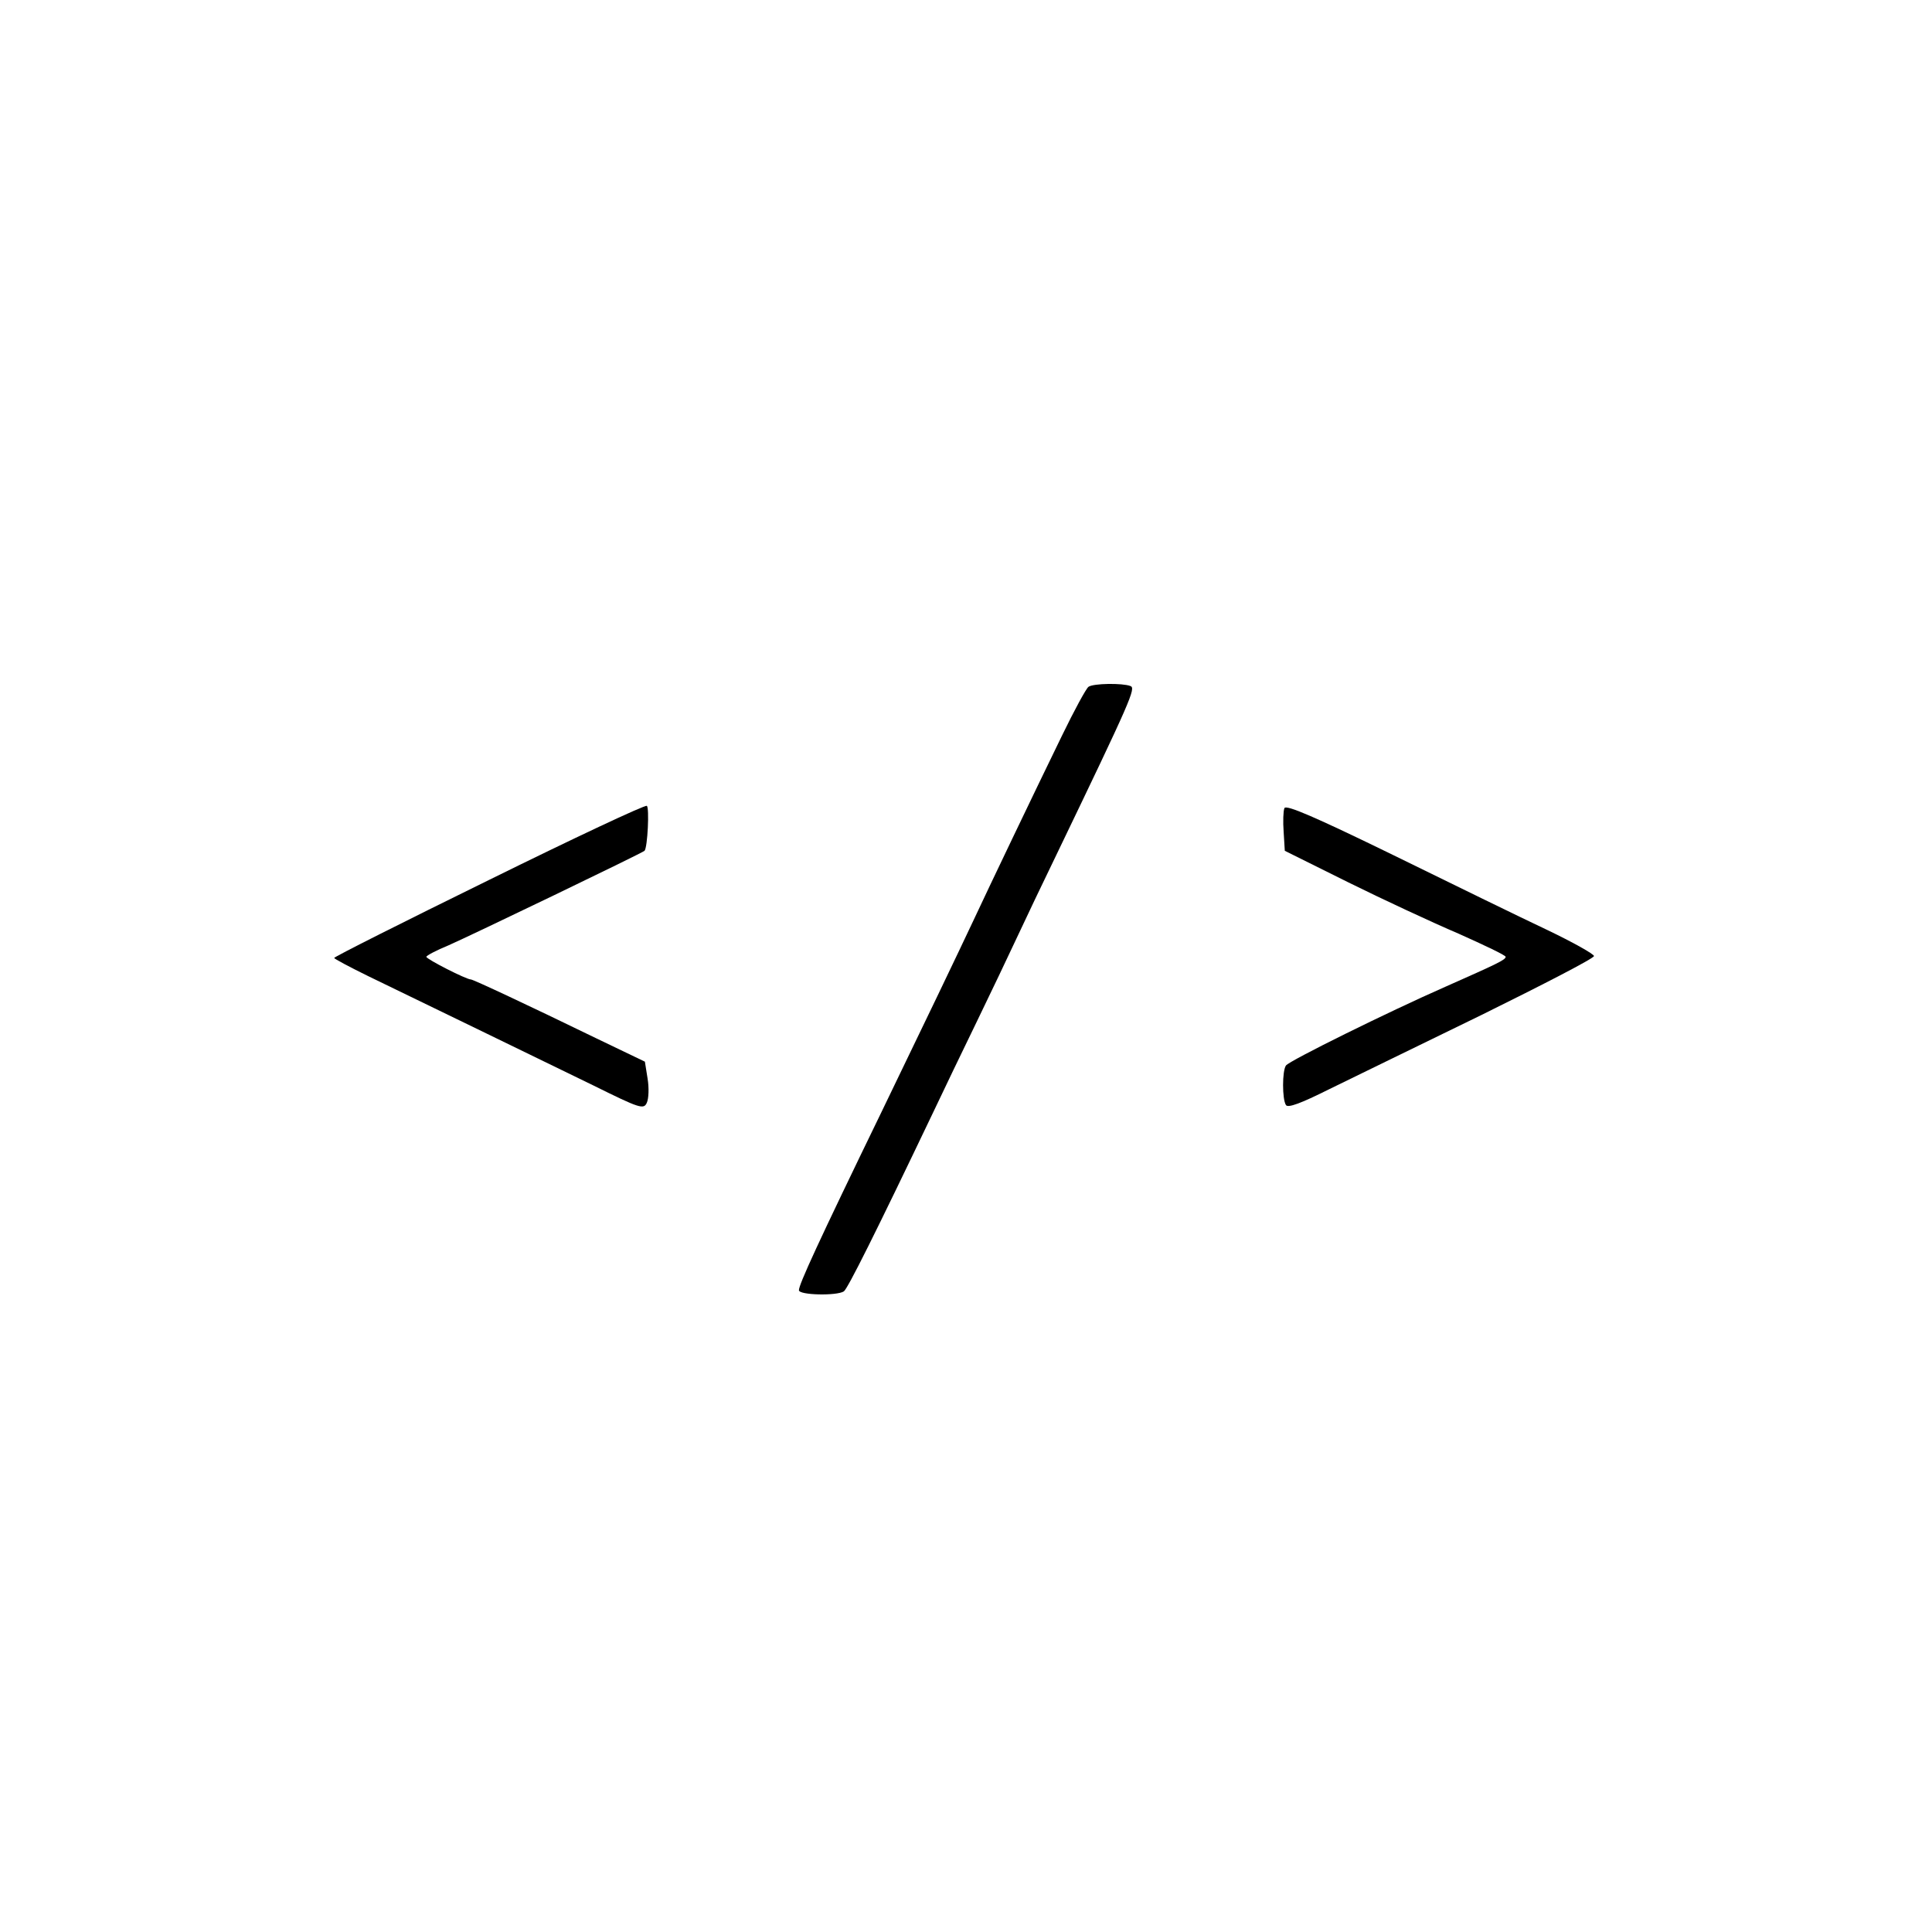 <?xml version="1.0" standalone="no"?>
<!DOCTYPE svg PUBLIC "-//W3C//DTD SVG 20010904//EN"
 "http://www.w3.org/TR/2001/REC-SVG-20010904/DTD/svg10.dtd">
<svg version="1.0" xmlns="http://www.w3.org/2000/svg"
 width="503pt" height="496pt" viewBox="0 0 503 496"
 preserveAspectRatio="xMidYMid meet">

<g transform="translate(0,496) scale(0.1,-0.1)"
fill="#000000" stroke="none">
<path d="M2834 3172 c-6 -4 -37 -61 -69 -127 -75 -154 -188 -390 -230 -480
-39 -83 -133 -279 -240 -500 -166 -342 -215 -449 -215 -464 0 -13 99 -15 117
-3 10 7 83 153 233 467 26 55 77 161 113 235 36 74 83 173 105 220 22 47 69
146 105 220 192 399 205 429 190 434 -21 8 -96 7 -109 -2z"/>
<path d="M1273 2669 c-222 -109 -403 -200 -403 -203 0 -2 39 -23 88 -47 167
-81 458 -222 587 -285 121 -60 131 -63 139 -45 5 11 6 39 2 63 l-7 44 -127 61
c-177 86 -320 153 -326 153 -12 0 -116 53 -116 59 0 3 26 17 58 30 57 25 504
240 510 246 8 8 13 113 6 117 -5 3 -190 -84 -411 -193z"/>
<path d="M3344 2856 c-3 -7 -4 -35 -2 -62 l3 -49 165 -82 c91 -45 220 -105
288 -134 67 -30 122 -56 122 -60 0 -8 -24 -19 -157 -78 -148 -65 -407 -193
-415 -205 -10 -14 -10 -88 0 -103 5 -8 38 4 112 41 58 28 237 116 398 194 160
79 292 147 292 153 0 5 -55 36 -122 68 -68 32 -248 120 -401 195 -201 98 -279
132 -283 122z"/>
</g>
</svg>
